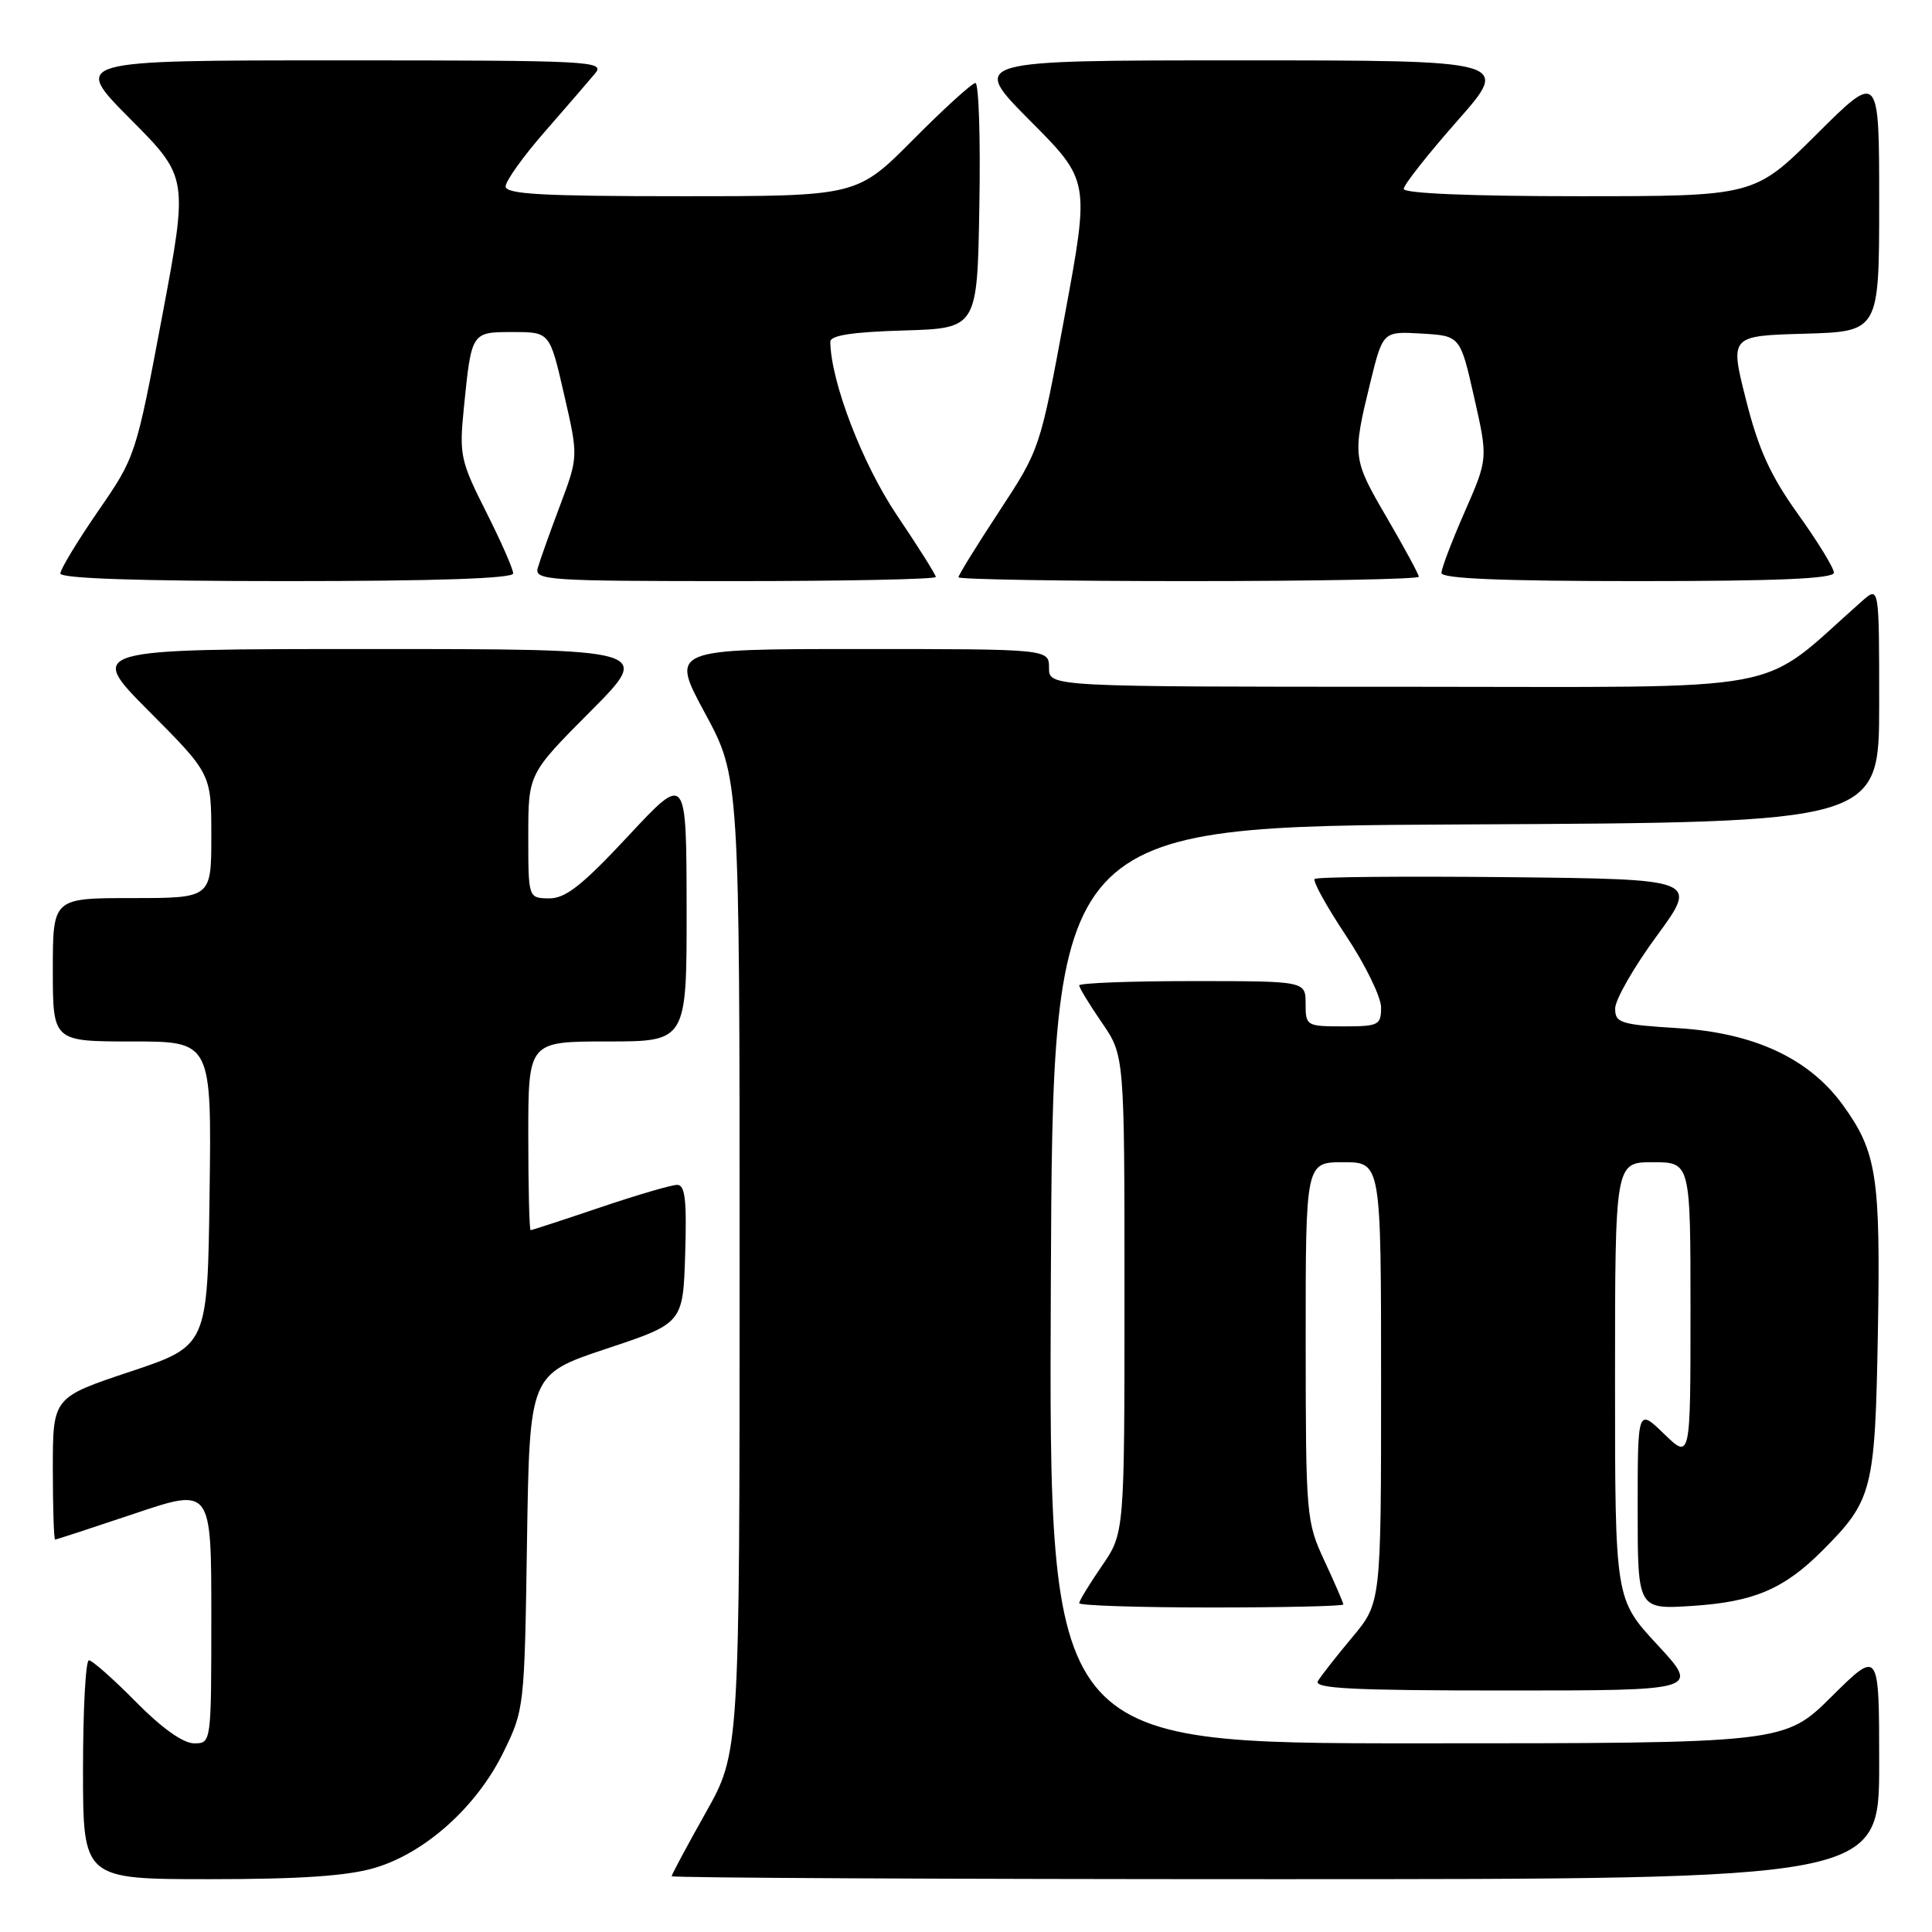 <?xml version="1.0" encoding="UTF-8" standalone="no"?>
<!DOCTYPE svg PUBLIC "-//W3C//DTD SVG 1.1//EN" "http://www.w3.org/Graphics/SVG/1.1/DTD/svg11.dtd" >
<svg xmlns="http://www.w3.org/2000/svg" xmlns:xlink="http://www.w3.org/1999/xlink" version="1.1" viewBox="0 0 256 256">
 <g >
 <path fill="currentColor"
d=" M 49.67 247.50 C 56.35 245.52 63.17 239.40 66.69 232.21 C 69.47 226.55 69.50 226.29 69.83 204.31 C 70.17 182.11 70.17 182.11 80.33 178.72 C 90.50 175.34 90.50 175.34 90.79 166.17 C 91.01 159.00 90.78 157.00 89.73 157.00 C 88.98 157.00 84.38 158.35 79.50 160.00 C 74.62 161.65 70.48 163.00 70.31 163.00 C 70.14 163.00 70.00 157.38 70.00 150.50 C 70.00 138.00 70.00 138.00 80.50 138.00 C 91.00 138.00 91.00 138.00 90.98 120.25 C 90.95 102.50 90.95 102.50 83.23 110.79 C 77.11 117.35 74.93 119.06 72.75 119.04 C 70.00 119.00 70.00 119.00 70.00 110.77 C 70.00 102.54 70.00 102.54 78.23 94.27 C 86.46 86.00 86.46 86.00 49.00 86.00 C 11.54 86.00 11.54 86.00 19.77 94.27 C 28.00 102.54 28.00 102.54 28.00 110.77 C 28.00 119.00 28.00 119.00 17.50 119.00 C 7.00 119.00 7.00 119.00 7.00 128.50 C 7.00 138.00 7.00 138.00 17.52 138.00 C 28.04 138.00 28.04 138.00 27.77 158.17 C 27.50 178.33 27.50 178.33 17.25 181.75 C 7.00 185.17 7.00 185.17 7.00 194.58 C 7.00 199.76 7.14 204.00 7.30 204.00 C 7.47 204.00 12.20 202.45 17.80 200.57 C 28.00 197.13 28.00 197.13 28.00 214.07 C 28.00 231.00 28.00 231.00 25.72 231.00 C 24.27 231.00 21.43 228.98 18.00 225.50 C 15.01 222.47 12.22 220.00 11.78 220.00 C 11.35 220.00 11.00 226.53 11.00 234.50 C 11.00 249.00 11.00 249.00 27.82 249.00 C 39.83 249.00 46.08 248.57 49.67 247.50 Z  M 249.00 233.78 C 249.00 218.56 249.00 218.56 242.72 224.78 C 236.45 231.00 236.45 231.00 187.72 231.00 C 138.98 231.00 138.98 231.00 139.24 170.25 C 139.50 109.50 139.50 109.50 194.25 109.24 C 249.00 108.98 249.00 108.98 249.00 93.32 C 249.00 77.65 249.00 77.65 246.75 79.63 C 232.55 92.15 238.65 91.00 186.39 91.00 C 139.00 91.00 139.00 91.00 139.00 88.50 C 139.00 86.00 139.00 86.00 113.91 86.00 C 88.82 86.00 88.82 86.00 93.41 94.49 C 98.00 102.98 98.00 102.98 98.00 167.60 C 98.00 232.21 98.00 232.21 93.50 240.21 C 91.03 244.61 89.00 248.39 89.00 248.61 C 89.00 248.82 125.00 249.00 169.00 249.00 C 249.00 249.00 249.00 249.00 249.00 233.78 Z  M 219.61 217.94 C 214.00 211.89 214.00 211.89 214.00 182.94 C 214.00 154.00 214.00 154.00 219.00 154.00 C 224.00 154.00 224.00 154.00 224.00 173.70 C 224.00 193.39 224.00 193.39 220.50 190.00 C 217.00 186.61 217.00 186.61 217.00 199.94 C 217.00 213.26 217.00 213.26 224.25 212.79 C 232.39 212.26 236.36 210.58 241.47 205.47 C 248.14 198.79 248.46 197.51 248.83 176.50 C 249.19 155.86 248.69 152.64 244.18 146.41 C 239.72 140.26 232.46 136.87 222.40 136.24 C 214.68 135.76 214.00 135.55 214.02 133.61 C 214.03 132.45 216.51 128.12 219.54 124.00 C 225.03 116.50 225.03 116.50 199.87 116.23 C 186.03 116.09 174.47 116.19 174.20 116.47 C 173.92 116.75 175.79 120.13 178.35 123.98 C 180.91 127.83 183.00 132.11 183.00 133.49 C 183.00 135.84 182.67 136.00 178.00 136.00 C 173.11 136.00 173.00 135.93 173.00 133.00 C 173.00 130.00 173.00 130.00 158.00 130.00 C 149.75 130.00 143.00 130.26 143.00 130.57 C 143.00 130.88 144.35 133.10 146.00 135.50 C 149.00 139.86 149.00 139.86 149.00 171.50 C 149.00 203.14 149.00 203.14 146.00 207.50 C 144.35 209.90 143.00 212.12 143.00 212.43 C 143.00 212.74 150.88 213.00 160.50 213.00 C 170.12 213.00 178.00 212.82 178.00 212.60 C 178.00 212.38 176.88 209.79 175.51 206.85 C 173.08 201.62 173.02 200.95 173.01 177.75 C 173.00 154.00 173.00 154.00 178.00 154.00 C 183.00 154.00 183.00 154.00 183.00 183.19 C 183.00 212.37 183.00 212.37 179.19 216.94 C 177.09 219.45 175.04 222.06 174.63 222.75 C 174.04 223.74 179.28 224.00 199.55 224.00 C 225.22 224.00 225.22 224.00 219.61 217.94 Z  M 68.00 75.98 C 68.00 75.41 66.38 71.73 64.40 67.80 C 61.01 61.07 60.84 60.28 61.46 54.08 C 62.48 43.94 62.44 44.00 67.99 44.00 C 72.85 44.00 72.85 44.00 74.74 52.25 C 76.64 60.50 76.64 60.50 74.20 67.00 C 72.85 70.58 71.53 74.29 71.26 75.25 C 70.80 76.89 72.51 77.00 97.38 77.00 C 112.02 77.00 124.00 76.75 124.00 76.45 C 124.00 76.16 121.69 72.48 118.86 68.29 C 114.29 61.52 110.09 50.60 110.02 45.29 C 110.01 44.44 112.92 43.99 119.75 43.79 C 129.50 43.50 129.50 43.50 129.77 27.25 C 129.93 18.31 129.69 11.00 129.25 11.00 C 128.81 11.00 125.10 14.37 121.00 18.50 C 113.55 26.00 113.55 26.00 90.28 26.00 C 71.84 26.00 67.00 25.73 67.00 24.70 C 67.00 23.98 69.33 20.72 72.19 17.45 C 75.04 14.18 78.04 10.71 78.84 9.75 C 80.24 8.09 78.52 8.00 44.93 8.00 C 9.55 8.00 9.55 8.00 17.25 15.75 C 24.95 23.50 24.95 23.50 21.47 42.00 C 18.01 60.39 17.96 60.54 12.99 67.74 C 10.25 71.72 8.00 75.43 8.00 75.99 C 8.00 76.65 18.41 77.00 38.00 77.00 C 57.82 77.00 68.00 76.65 68.00 75.98 Z  M 188.00 76.42 C 188.00 76.11 186.11 72.62 183.81 68.67 C 179.21 60.80 179.17 60.52 181.57 50.70 C 183.24 43.90 183.24 43.90 188.36 44.20 C 193.49 44.50 193.49 44.50 195.33 52.64 C 197.17 60.77 197.17 60.77 194.09 67.80 C 192.39 71.67 191.00 75.32 191.00 75.92 C 191.00 76.67 199.01 77.00 217.00 77.00 C 235.57 77.00 243.00 76.68 243.00 75.88 C 243.00 75.26 240.86 71.77 238.25 68.13 C 234.59 63.02 233.01 59.55 231.36 53.00 C 229.21 44.50 229.21 44.50 239.10 44.22 C 249.00 43.93 249.00 43.93 249.00 26.74 C 249.00 9.54 249.00 9.54 240.73 17.77 C 232.46 26.00 232.46 26.00 209.23 26.00 C 194.96 26.00 186.00 25.63 186.00 25.03 C 186.00 24.50 189.19 20.45 193.09 16.03 C 200.18 8.00 200.18 8.00 164.36 8.00 C 128.55 8.00 128.55 8.00 136.47 15.97 C 144.39 23.93 144.39 23.93 141.10 41.72 C 137.82 59.47 137.80 59.52 132.41 67.74 C 129.43 72.27 127.00 76.21 127.00 76.49 C 127.00 76.77 140.72 77.00 157.50 77.00 C 174.28 77.00 188.00 76.74 188.00 76.42 Z "/>
</g>
</svg>